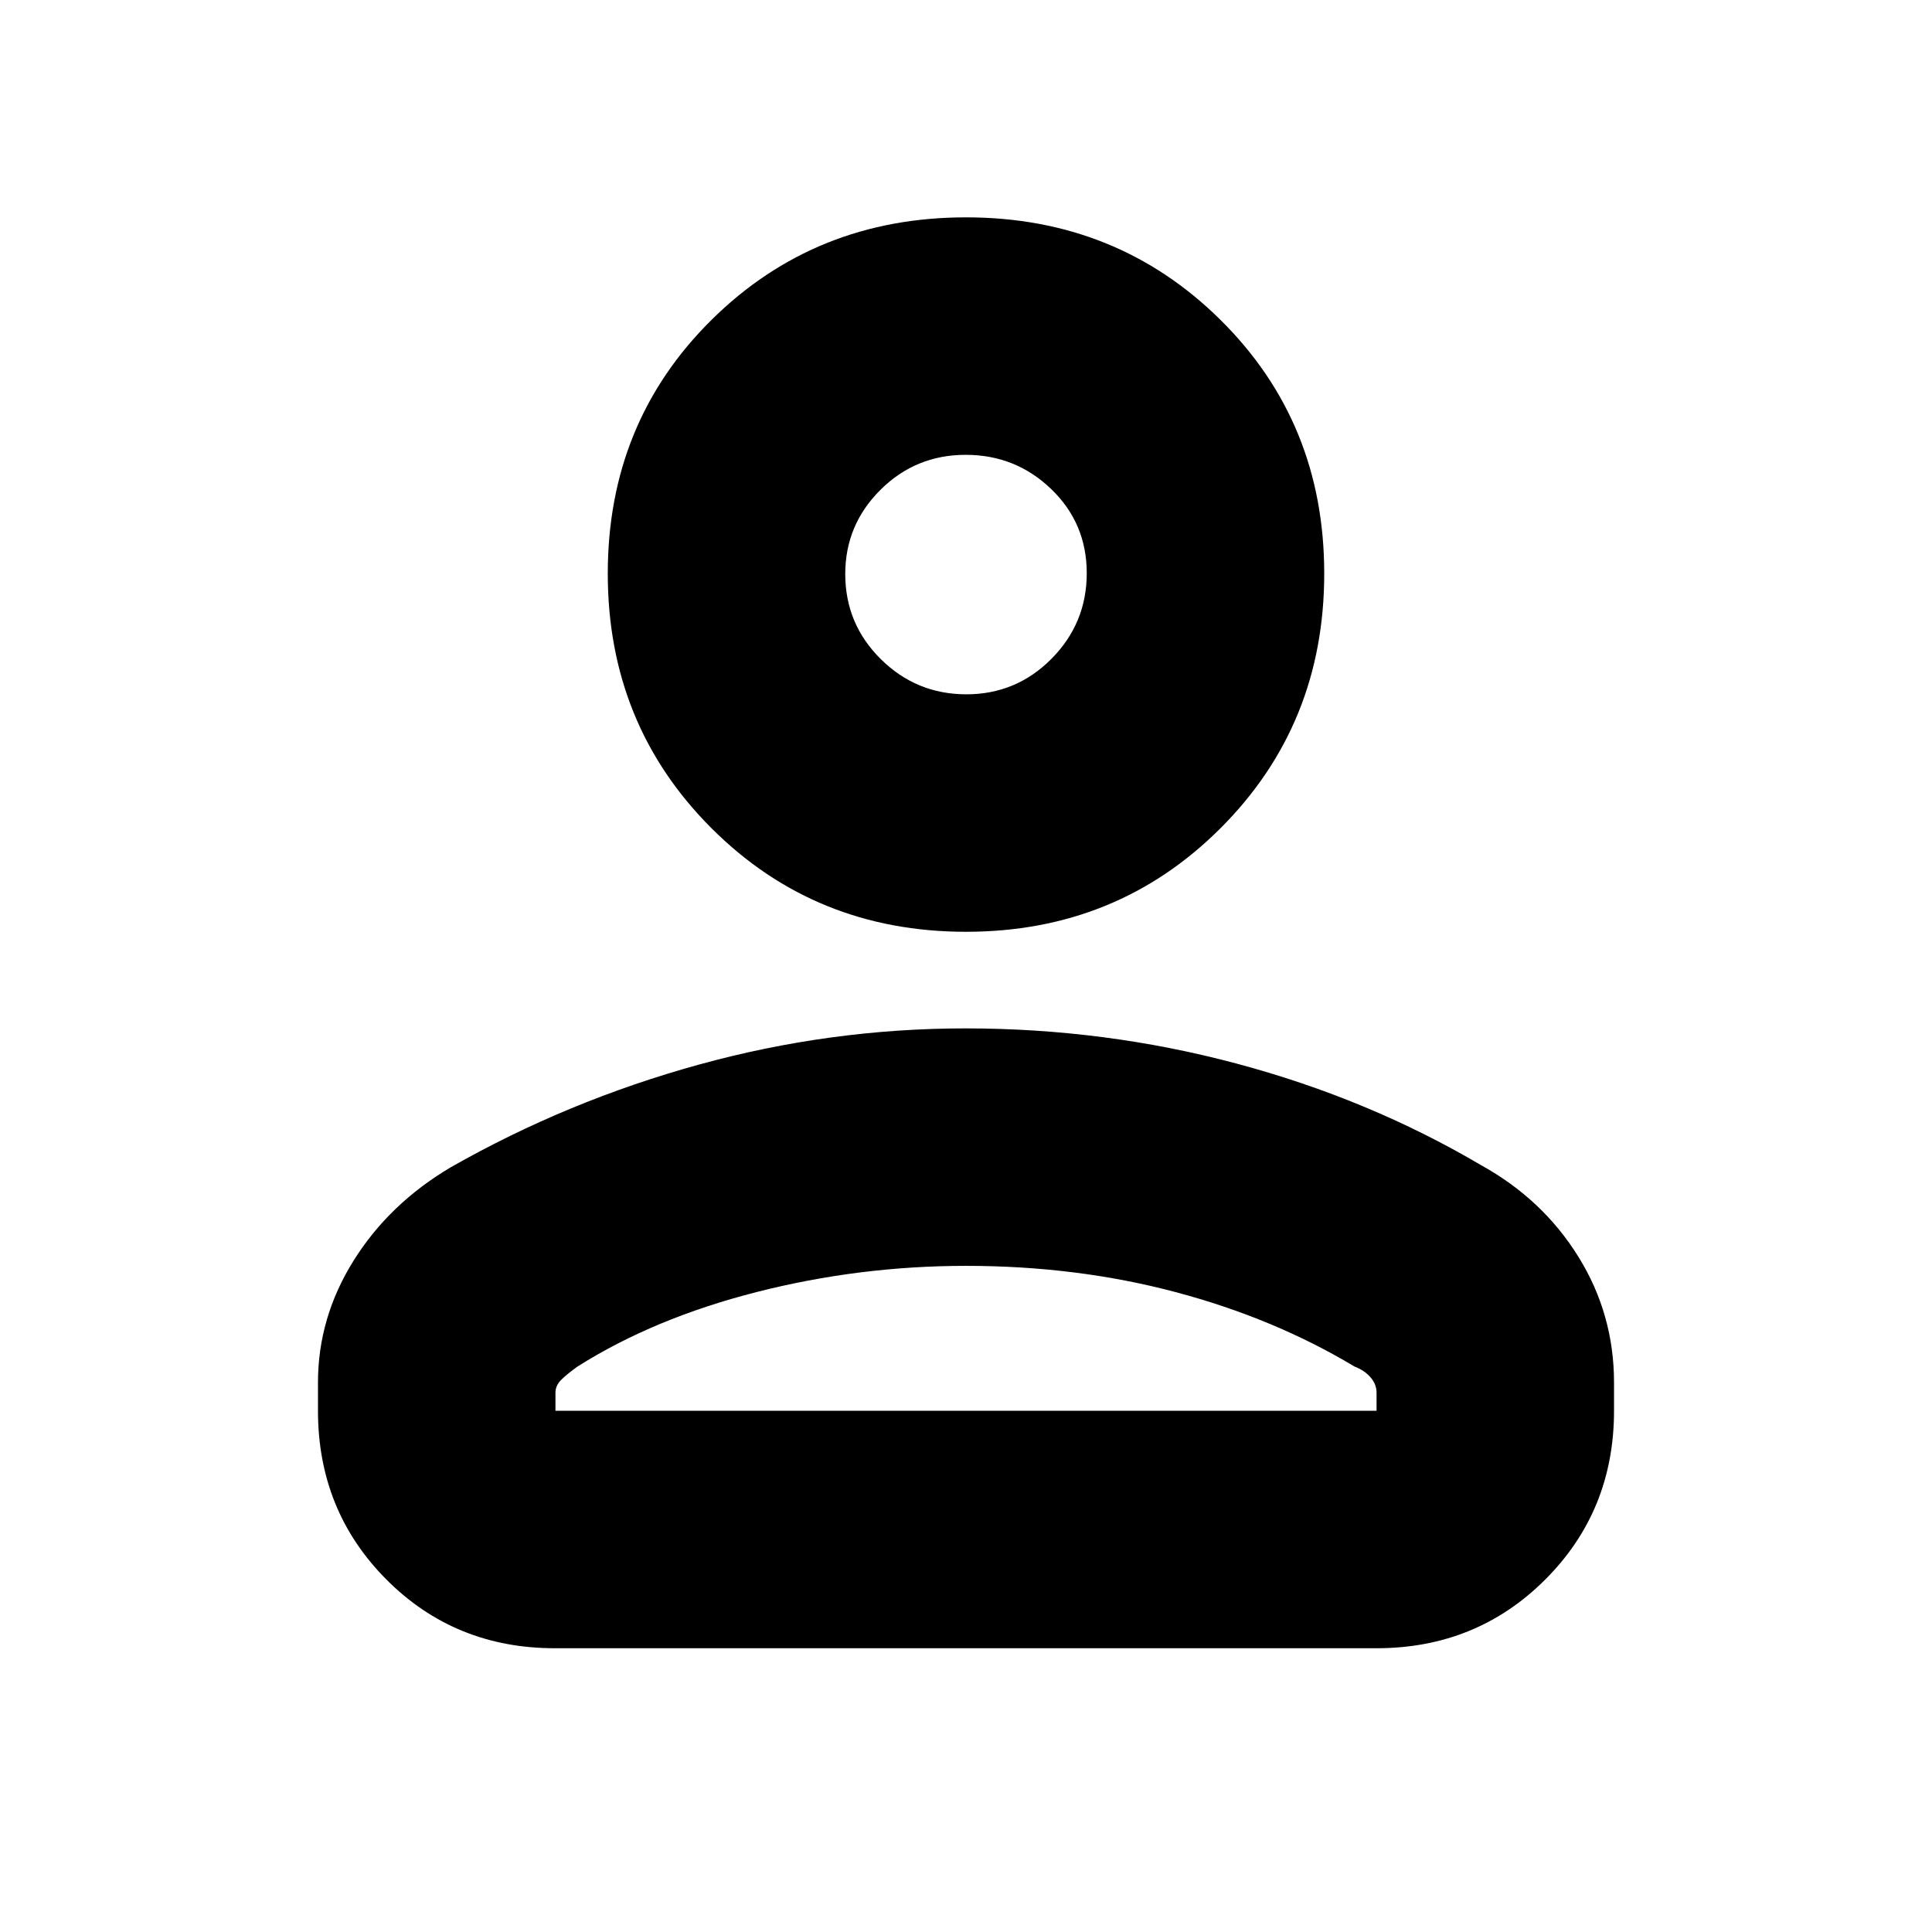 <svg xmlns="http://www.w3.org/2000/svg" height="20" viewBox="0 -960 960 960" width="20"><path d="M480-497q-75 0-126.5-51.5T302-675q0-75 51.5-126T480-852q75 0 126.5 51T658-675q0 75-51.5 126.5T480-497ZM158-259v-14q0-32.3 17.7-60.6 17.69-28.3 48.3-46.4 58-33 123.25-51t132.54-18q69.21 0 134.71 17.5Q680-414 736-381q30.61 16.96 48.3 45.48Q802-307 802-273v14q0 49.7-34.16 83.85Q733.68-141 683.96-141H275.72Q226-141 192-175.15T158-259Zm118 0h408v-9q0-4.21-3.03-7.65-3.02-3.44-7.97-5.35-40-24-89-37t-104-13q-53 0-104 13t-89 37q-5 3.56-8 6.49t-3 6.51v9Zm204.18-356q24.82 0 42.32-17.68 17.5-17.67 17.5-42.5Q540-700 522.32-717q-17.67-17-42.5-17-24.82 0-42.32 17.39-17.5 17.4-17.5 41.82 0 24.84 17.68 42.32Q455.35-615 480.18-615Zm-.18-60Zm0 416Z"/></svg>